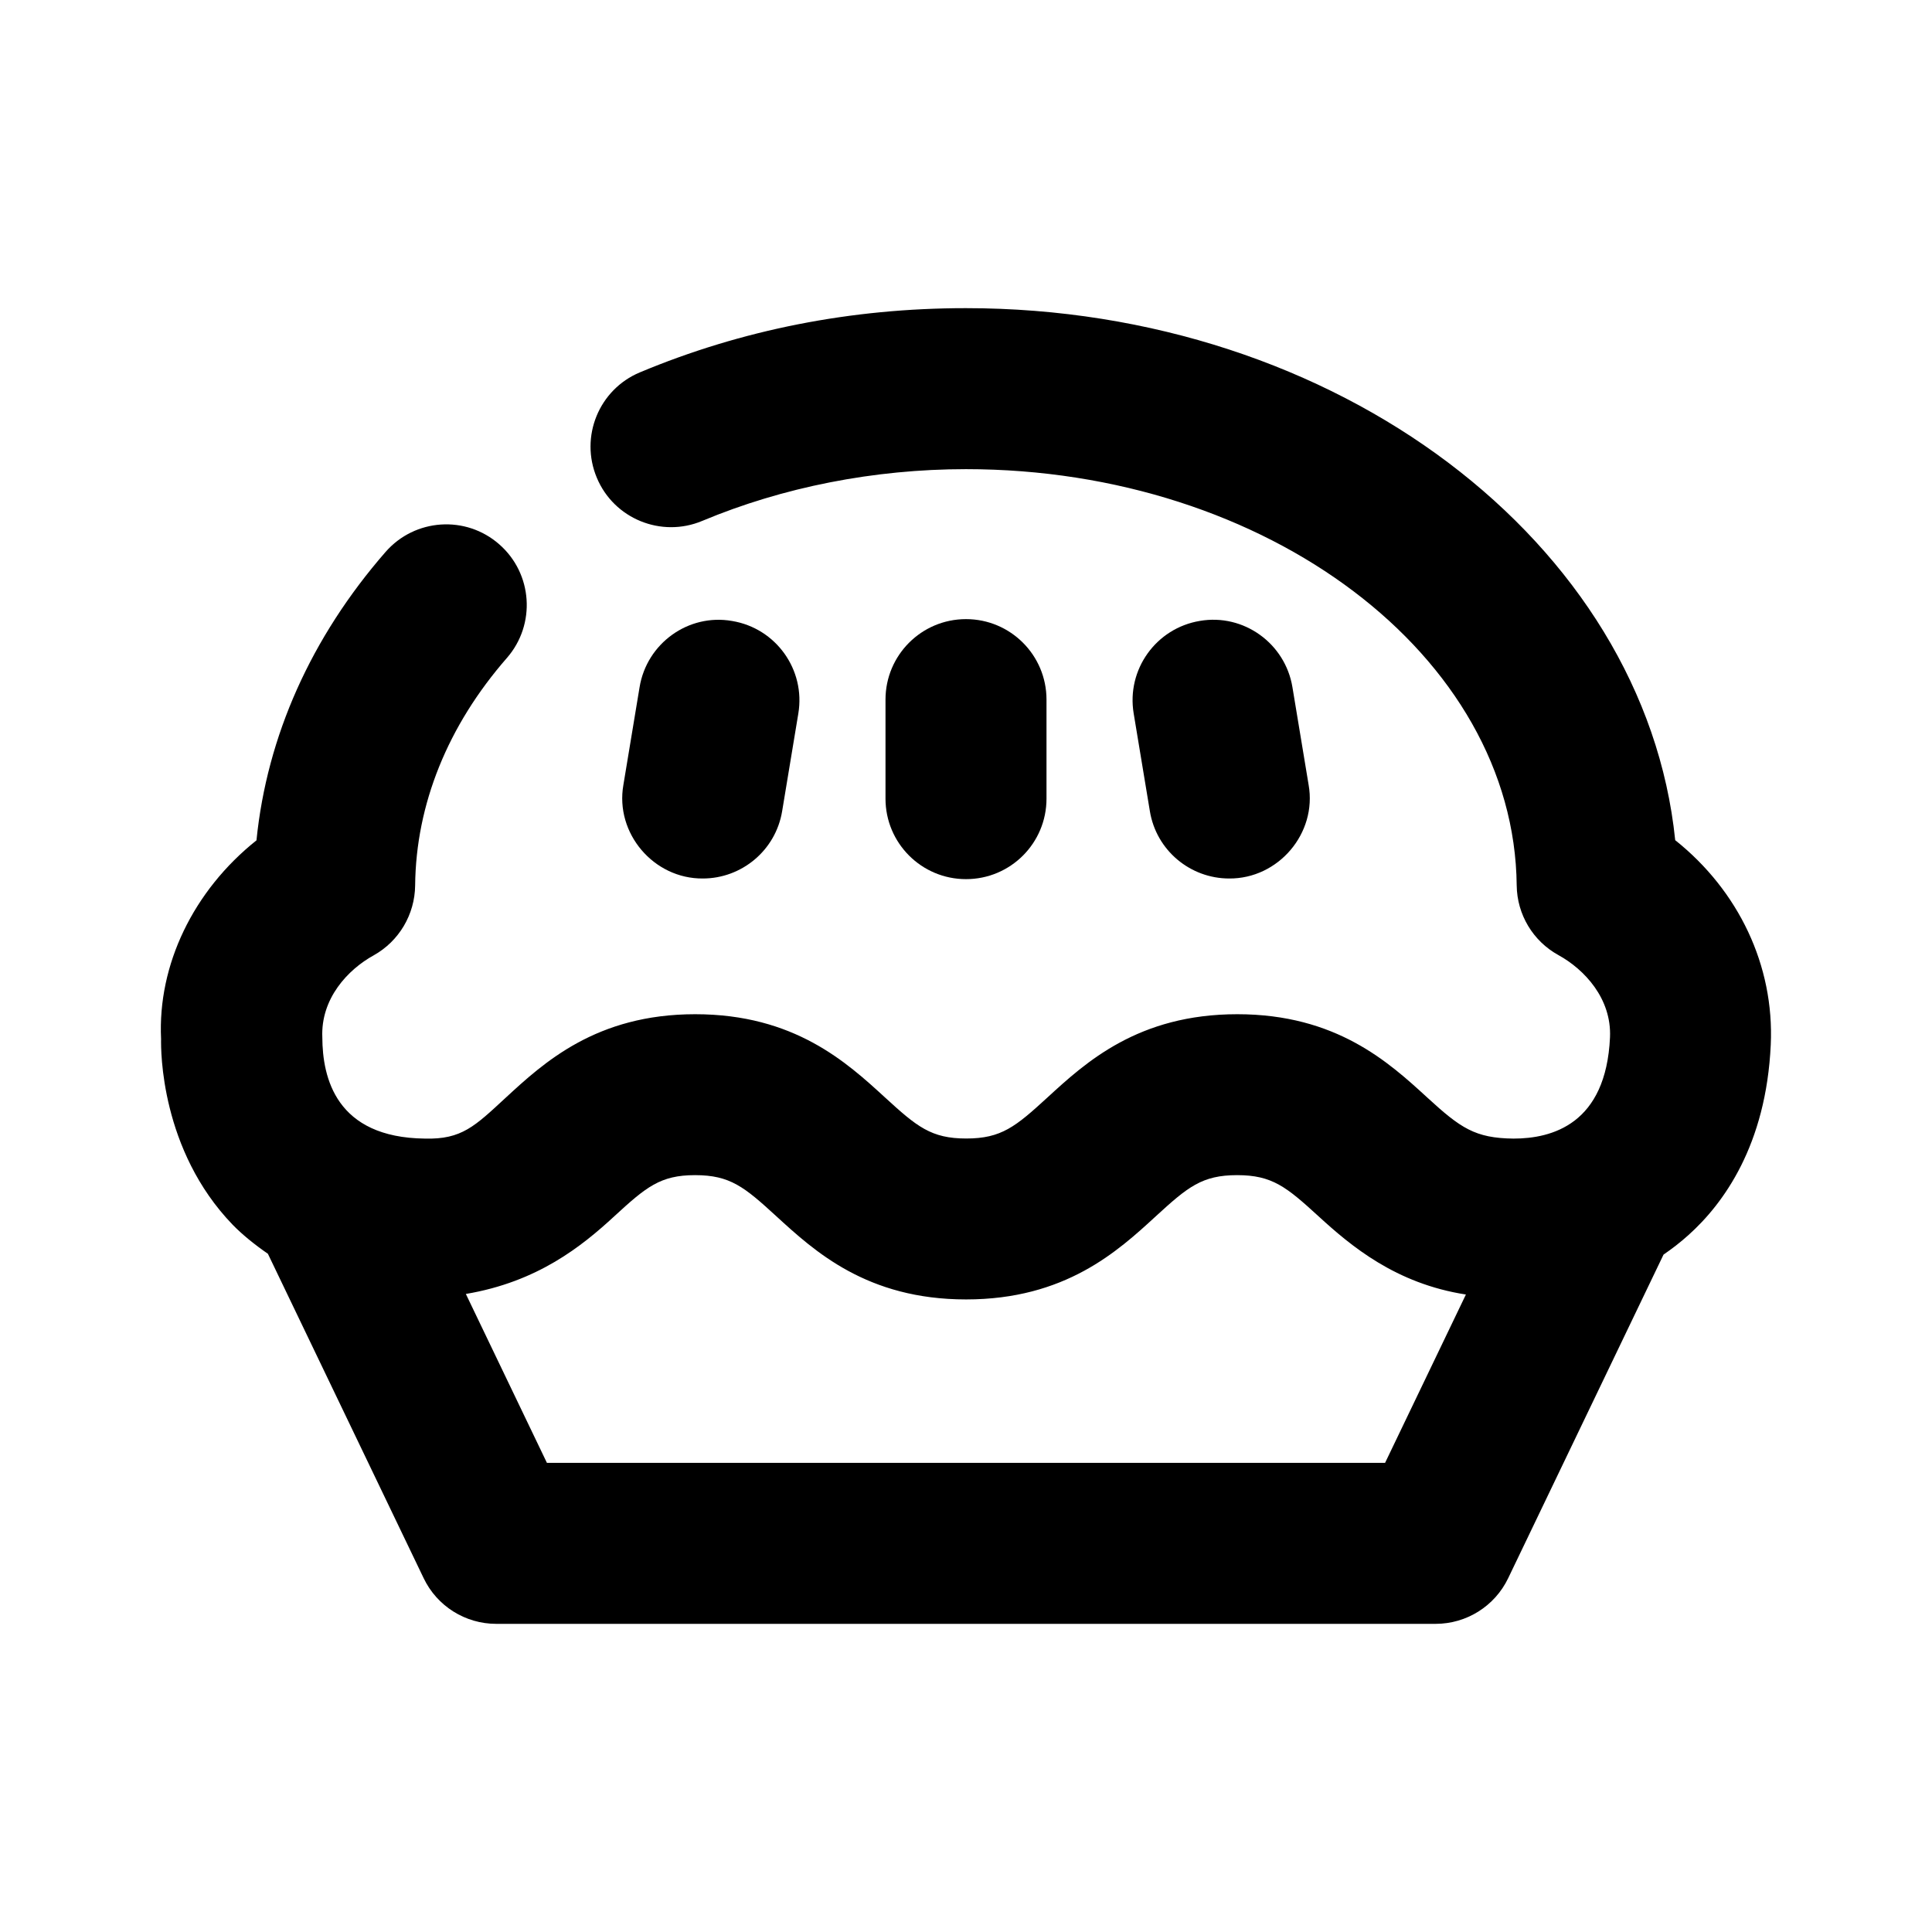 <?xml version="1.0" encoding="utf-8"?>
<!-- Generator: Adobe Illustrator 25.4.1, SVG Export Plug-In . SVG Version: 6.00 Build 0)  -->
<svg version="1.1" id="Icons" xmlns="http://www.w3.org/2000/svg" xmlns:xlink="http://www.w3.org/1999/xlink" x="0px" y="0px"
	 viewBox="0 0 24 24" style="enable-background:new 0 0 24 24;" xml:space="preserve">
<g id="Pie">
	<path d="M13,9.921v-1.23c0-0.552-0.447-1-1-1s-1,0.448-1,1v1.23c0,0.552,0.447,1,1,1S13,10.474,13,9.921z"/>
	<path d="M15.269,10.913c0.61,0.005,1.094-0.561,0.987-1.164c0,0-0.201-1.213-0.201-1.213c-0.09-0.544-0.606-0.916-1.149-0.823
		c-0.545,0.09-0.914,0.605-0.823,1.15l0.201,1.213C14.364,10.566,14.788,10.913,15.269,10.913z"/>
	<path d="M8.731,10.913c0.48,0,0.904-0.347,0.985-0.836l0.201-1.213c0.091-0.545-0.278-1.06-0.823-1.15
		c-0.544-0.095-1.06,0.279-1.149,0.823L7.744,9.75C7.638,10.352,8.121,10.918,8.731,10.913z"/>
	<path d="M21.997,12.977c0.045-0.982-0.4-1.913-1.187-2.54c-0.378-3.691-4.199-6.609-8.812-6.609c-1.424,0-2.786,0.269-4.05,0.798
		C7.44,4.839,7.2,5.425,7.414,5.935c0.213,0.51,0.801,0.749,1.309,0.536c1.003-0.42,2.136-0.643,3.276-0.643
		c3.744,0,6.813,2.32,6.842,5.171c0.004,0.361,0.202,0.692,0.519,0.866c0.323,0.178,0.661,0.54,0.64,1.021
		c-0.049,1.08-0.722,1.258-1.199,1.258c-0.477-0.005-0.658-0.131-1.071-0.51c-0.477-0.437-1.129-1.035-2.36-1.035
		s-1.883,0.598-2.359,1.035c-0.395,0.362-0.572,0.509-1.008,0.509s-0.613-0.147-1.008-0.509c-0.477-0.437-1.128-1.035-2.359-1.035
		c-1.23,0-1.882,0.602-2.358,1.041c-0.379,0.35-0.543,0.516-0.999,0.504c-1.107-0.012-1.273-0.757-1.275-1.257
		c-0.021-0.48,0.315-0.842,0.639-1.02C4.956,11.692,5.153,11.361,5.157,11c0.01-1.007,0.404-1.985,1.141-2.828
		C6.66,7.755,6.617,7.124,6.201,6.761C5.787,6.398,5.155,6.439,4.79,6.856c-0.925,1.061-1.474,2.29-1.604,3.583
		c-0.784,0.625-1.229,1.546-1.185,2.468c-0.003,0.138-0.007,1.379,0.89,2.308c0.115,0.118,0.265,0.241,0.437,0.36l1.935,4.03
		c0.166,0.347,0.517,0.567,0.901,0.567h11.67c0.385,0,0.735-0.221,0.901-0.567l1.93-4.02c0.105-0.072,0.209-0.152,0.31-0.243
		C21.41,14.952,21.94,14.225,21.997,12.977z M17.206,18.172H6.794l-1.007-2.098c0.892-0.15,1.442-0.594,1.844-0.965
		c0.395-0.363,0.571-0.511,1.003-0.511c0.436,0,0.613,0.147,1.008,0.509c0.477,0.437,1.128,1.035,2.359,1.035
		s1.884-0.598,2.359-1.035c0.395-0.362,0.572-0.509,1.008-0.509s0.613,0.147,1.009,0.509c0.406,0.372,0.961,0.839,1.833,0.974
		L17.206,18.172z"/>
</g>
</svg>
